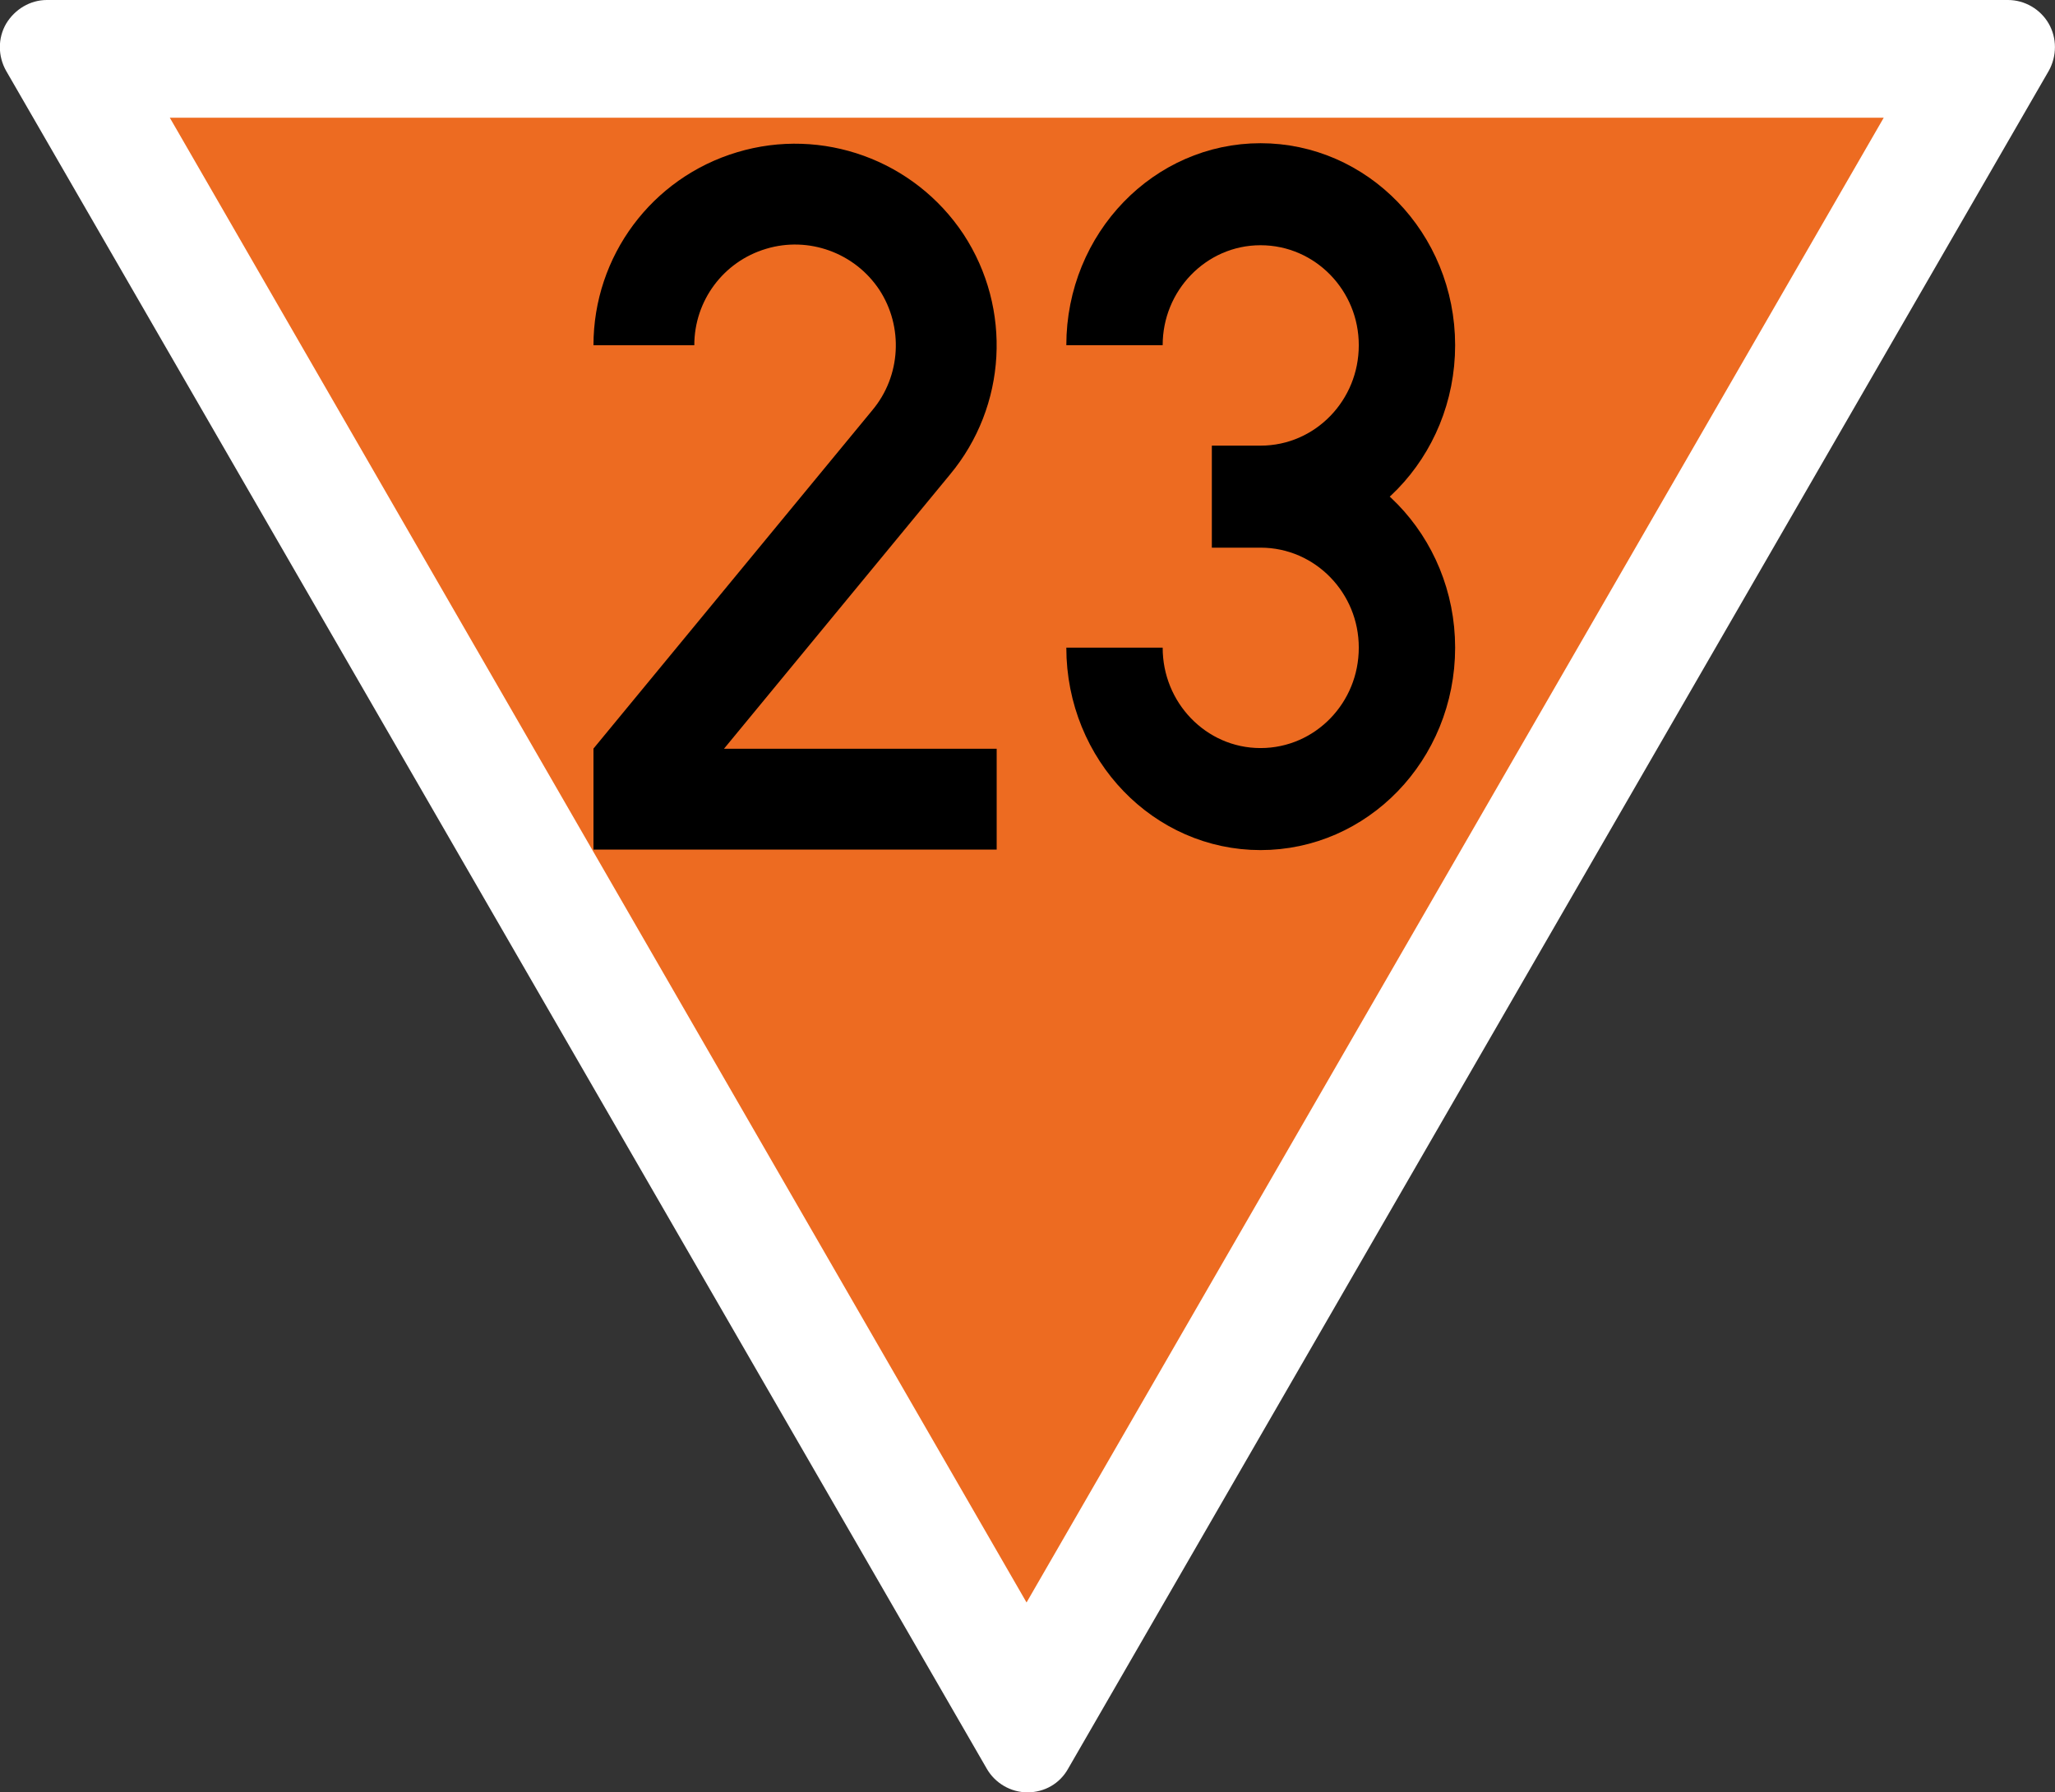 <?xml version="1.0" encoding="UTF-8"?>
<svg xmlns="http://www.w3.org/2000/svg" xmlns:xlink="http://www.w3.org/1999/xlink" width="18.345" height="16" viewBox="0 0 18.345 16">
<rect x="0" y="0" width="18.345" height="16" fill="#333333" stroke="none"/>
<path fill-rule="nonzero" fill="rgb(100%, 100%, 100%)" fill-opacity="1" d="M 17.926 0 C 18.074 0 18.215 0.082 18.289 0.211 C 18.363 0.34 18.363 0.5 18.289 0.633 L 9.535 15.789 C 9.461 15.922 9.324 16 9.172 16 C 9.023 16 8.883 15.918 8.809 15.789 L 0.055 0.633 C -0.02 0.5 -0.02 0.34 0.055 0.211 C 0.133 0.082 0.27 0 0.418 0 Z M 17.926 0 "/>
<path fill-rule="nonzero" fill="rgb(92.941%, 41.961%, 12.941%)" fill-opacity="1" d="M 1.516 1.051 L 16.816 1.051 L 9.164 14.305 Z M 1.516 1.051 "/>
<path fill="none" stroke-width="50.006" stroke-linecap="butt" stroke-linejoin="miter" stroke="rgb(0%, 0%, 0%)" stroke-opacity="1" stroke-miterlimit="4" d="M 374.997 159.955 C 374.997 126.818 396.647 97.657 428.459 88.158 C 460.049 78.659 494.291 91.03 512.627 118.644 C 530.742 146.259 528.754 182.71 507.546 208.115 L 374.997 368.941 L 374.997 385.067 L 549.962 385.067 " transform="matrix(0.018, 0, 0, 0.018, -1.002, 0.203)"/>
<path fill="none" stroke-width="50.595" stroke-linecap="butt" stroke-linejoin="miter" stroke="rgb(0%, 0%, 0%)" stroke-opacity="1" stroke-miterlimit="4" d="M 375.066 159.981 C 375.066 118.675 409.445 85.1 451.741 85.1 C 494.262 85.1 528.642 118.675 528.642 159.981 C 528.642 201.509 494.262 235.084 451.741 235.084 L 426.182 235.084 L 451.741 235.084 C 494.262 235.084 528.642 268.659 528.642 309.965 C 528.642 351.492 494.262 385.067 451.741 385.067 C 409.445 385.067 375.066 351.492 375.066 309.965 " transform="matrix(0.017, 0, 0, 0.018, 3.573, 0.202)"/>
</svg>
